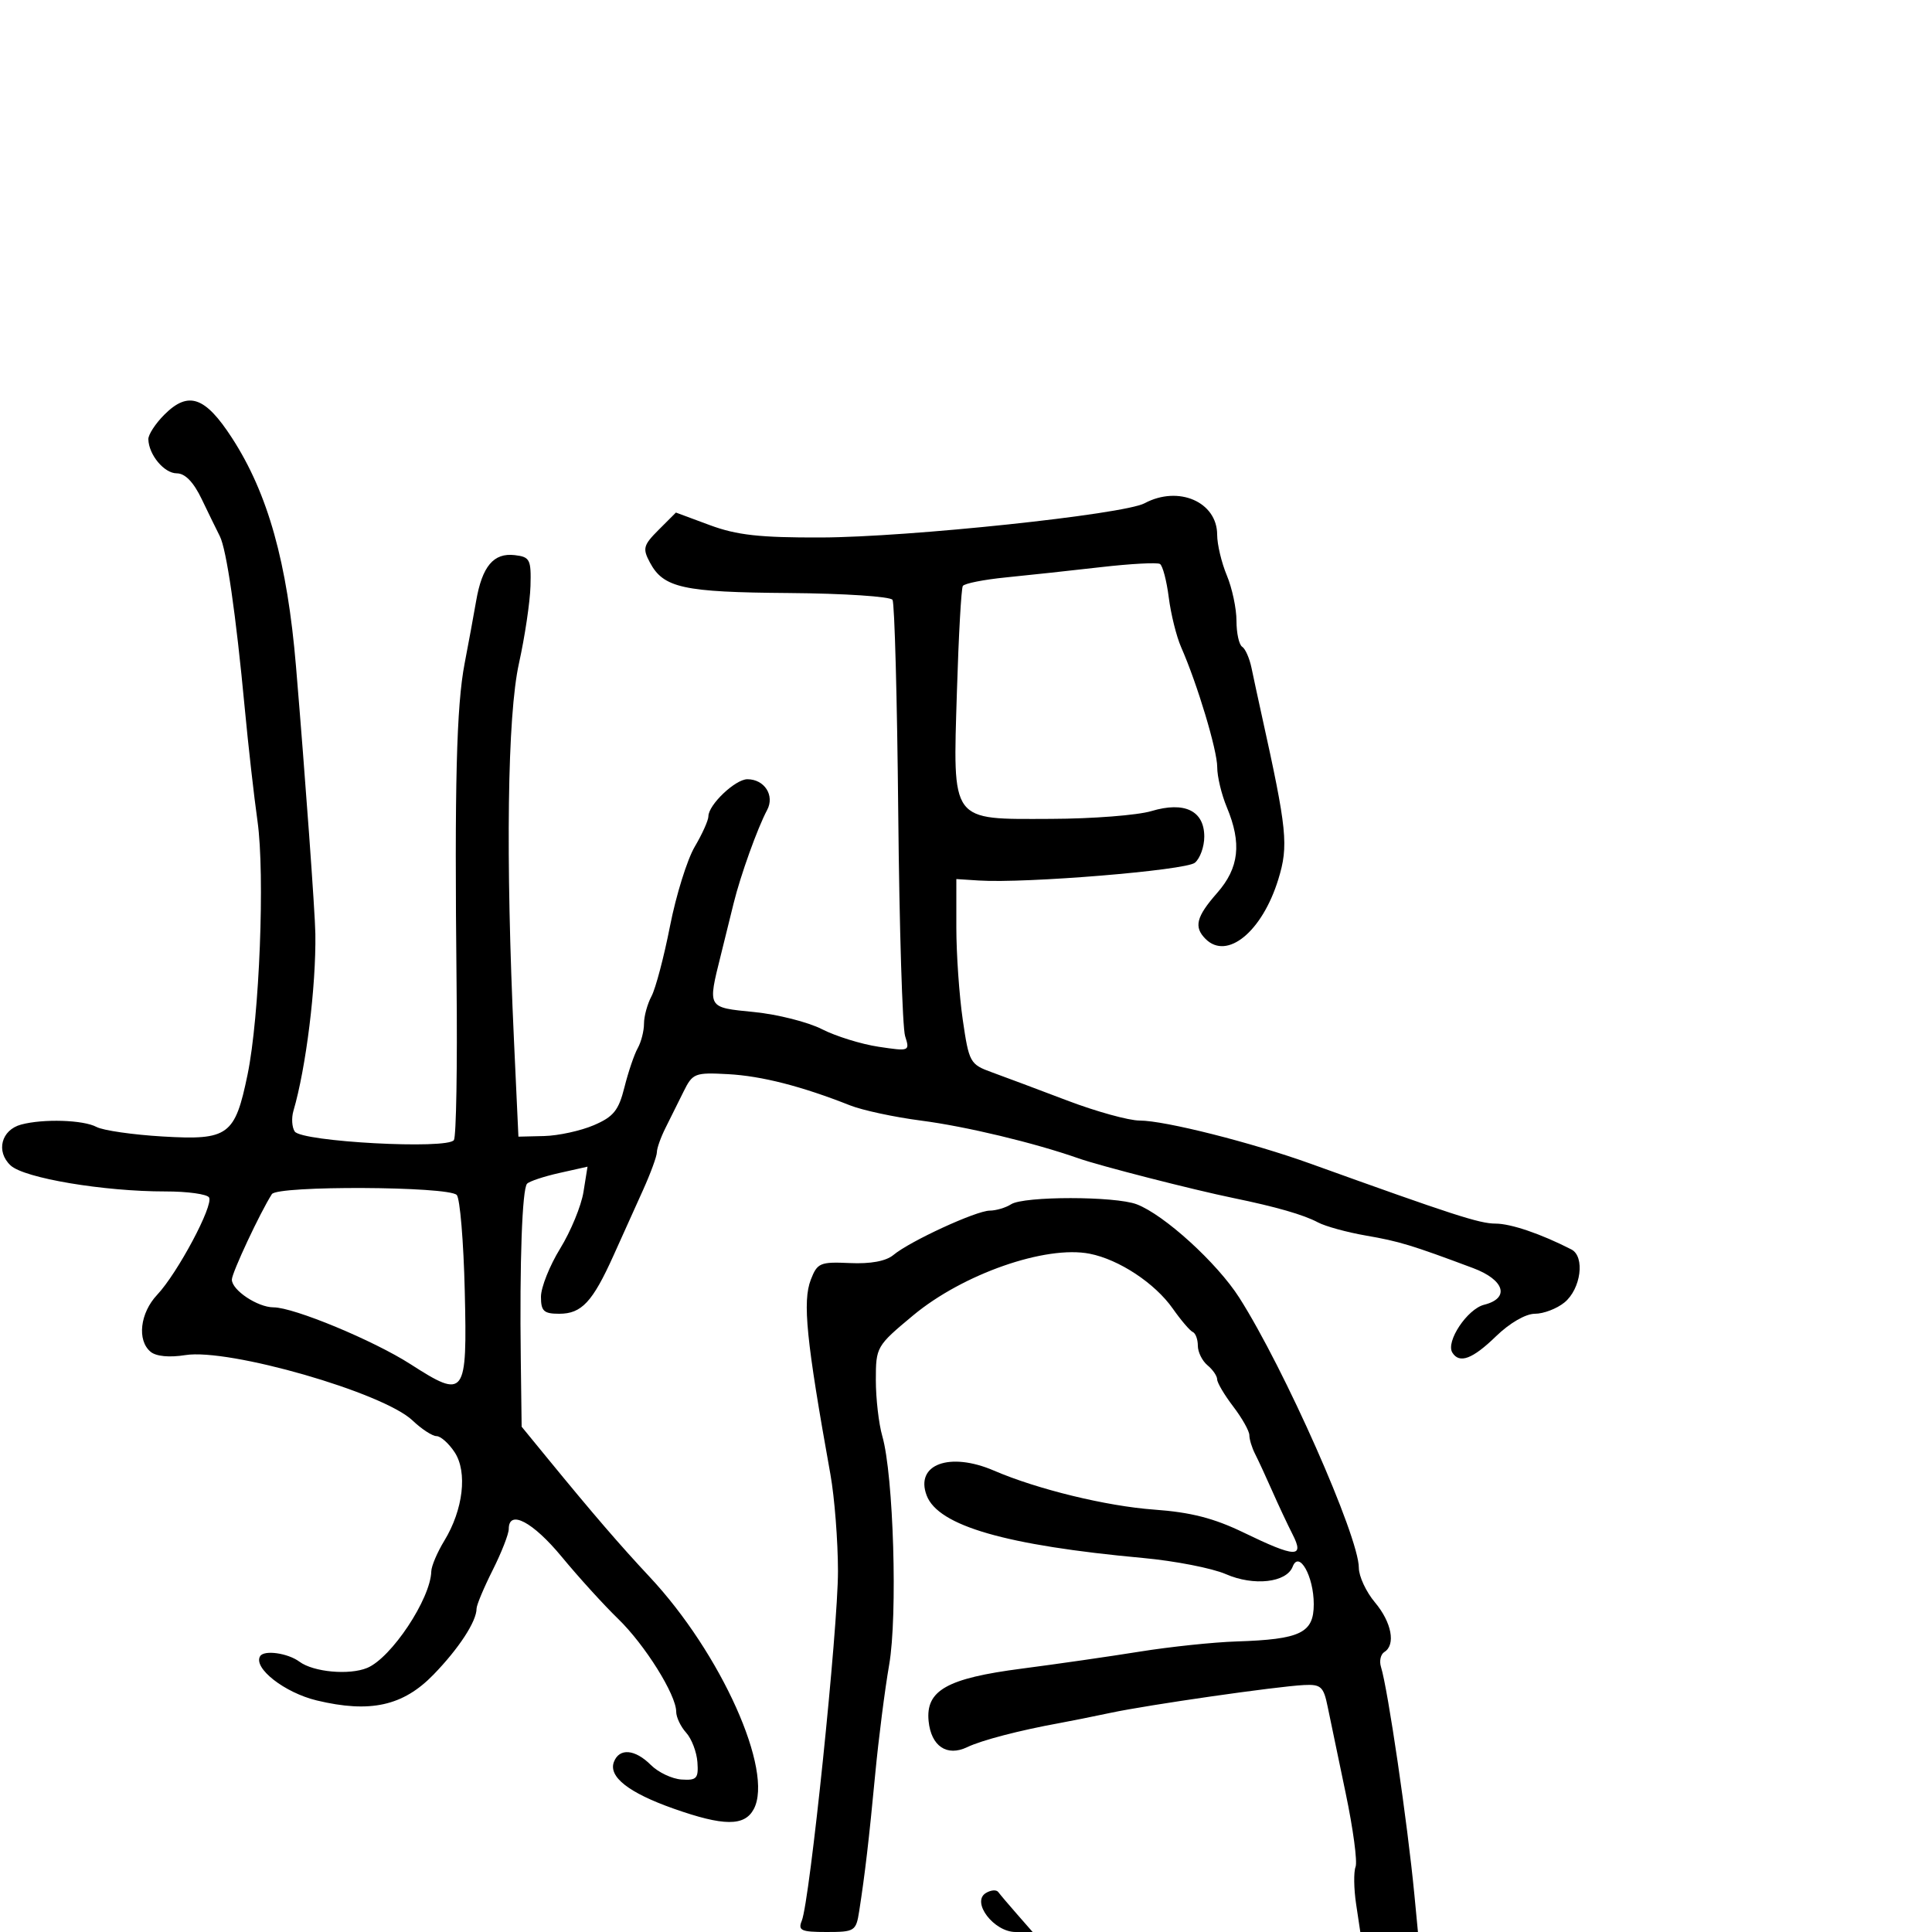 <svg xmlns="http://www.w3.org/2000/svg" width="300" height="300" viewBox="0 0 300 300" version="1.1">
	<path d="M 25.521 64.388 C 24.135 65.775, 23.016 67.492, 23.035 68.205 C 23.102 70.631, 25.495 73.500, 27.451 73.500 C 28.741 73.500, 30.053 74.856, 31.321 77.500 C 32.376 79.700, 33.641 82.289, 34.130 83.253 C 35.178 85.315, 36.631 95.339, 38.008 110 C 38.550 115.775, 39.440 123.650, 39.984 127.500 C 41.157 135.795, 40.293 157.881, 38.444 166.847 C 36.487 176.334, 35.474 177.075, 25.273 176.475 C 20.629 176.202, 15.997 175.534, 14.981 174.990 C 12.935 173.895, 6.723 173.699, 3.283 174.622 C 0.192 175.450, -0.673 178.802, 1.645 180.968 C 3.757 182.942, 16.112 185.017, 25.691 185.007 C 29.096 185.003, 32.143 185.422, 32.462 185.939 C 33.200 187.133, 27.575 197.689, 24.405 201.055 C 21.739 203.887, 21.251 208.133, 23.388 209.907 C 24.246 210.619, 26.306 210.815, 28.780 210.419 C 35.543 209.338, 59.498 216.230, 64.055 220.568 C 65.460 221.906, 67.137 223, 67.782 223 C 68.426 223, 69.696 224.132, 70.602 225.516 C 72.613 228.584, 71.927 234.431, 68.993 239.244 C 67.901 241.035, 66.991 243.175, 66.970 244 C 66.863 248.267, 60.776 257.436, 57.017 258.993 C 54.226 260.149, 48.677 259.640, 46.500 258.029 C 44.688 256.688, 41.013 256.170, 40.396 257.168 C 39.266 258.997, 44.186 262.845, 49.190 264.046 C 57.474 266.033, 62.588 264.903, 67.304 260.045 C 71.259 255.971, 74 251.769, 74 249.781 C 74 249.236, 75.125 246.551, 76.500 243.813 C 77.875 241.076, 79 238.198, 79 237.418 C 79 234.334, 82.737 236.301, 87.241 241.757 C 89.848 244.916, 93.773 249.233, 95.962 251.352 C 100.137 255.391, 105 263.164, 105 265.797 C 105 266.647, 105.695 268.111, 106.545 269.050 C 107.395 269.989, 108.182 272.049, 108.295 273.629 C 108.476 276.165, 108.188 276.479, 105.822 276.322 C 104.348 276.223, 102.211 275.211, 101.072 274.072 C 98.603 271.603, 96.169 271.396, 95.330 273.583 C 94.444 275.892, 97.624 278.383, 104.603 280.846 C 112.359 283.584, 115.606 283.604, 117.040 280.925 C 120.191 275.037, 111.976 256.714, 100.861 244.842 C 96.335 240.008, 92.043 235.026, 85.078 226.518 L 81 221.537 80.866 211.018 C 80.674 195.960, 81.082 184.610, 81.843 183.807 C 82.204 183.426, 84.464 182.675, 86.865 182.138 L 91.230 181.161 90.602 185.086 C 90.257 187.245, 88.630 191.196, 86.987 193.866 C 85.344 196.536, 84 199.909, 84 201.361 C 84 203.595, 84.437 204, 86.845 204 C 90.305 204, 92.013 202.170, 95.246 195 C 96.610 191.975, 98.688 187.367, 99.863 184.761 C 101.038 182.154, 102 179.524, 102 178.915 C 102 178.307, 102.600 176.614, 103.333 175.154 C 104.067 173.694, 105.331 171.150, 106.144 169.500 C 107.549 166.649, 107.891 166.515, 113.061 166.796 C 118.271 167.079, 124.478 168.668, 132 171.643 C 133.925 172.405, 138.875 173.467, 143 174.003 C 150.015 174.914, 160.597 177.452, 167.500 179.877 C 170.815 181.042, 185.243 184.739, 191.500 186.026 C 198.153 187.395, 202.436 188.628, 204.644 189.809 C 205.797 190.427, 209.162 191.350, 212.120 191.862 C 217.270 192.752, 219.199 193.338, 228.746 196.911 C 233.633 198.740, 234.494 201.587, 230.465 202.598 C 227.838 203.257, 224.465 208.325, 225.518 210.029 C 226.613 211.800, 228.653 211.039, 232.297 207.500 C 234.416 205.442, 236.906 204, 238.340 204 C 239.681 204, 241.744 203.213, 242.923 202.250 C 245.492 200.154, 246.150 195.115, 244 194.012 C 239.291 191.597, 234.600 190, 232.212 190 C 229.745 190, 225.628 188.666, 203.500 180.698 C 194.367 177.410, 180.865 174, 176.976 174 C 175.283 174, 170.209 172.598, 165.699 170.883 C 161.190 169.169, 155.925 167.196, 154 166.499 C 150.629 165.277, 150.463 164.979, 149.499 158.365 C 148.949 154.589, 148.499 148.125, 148.499 144 L 148.500 136.500 152 136.726 C 159.264 137.195, 184.116 135.149, 185.542 133.965 C 186.344 133.300, 187 131.476, 187 129.913 C 187 125.886, 183.934 124.404, 178.791 125.944 C 176.638 126.589, 169.634 127.134, 163.225 127.154 C 147.451 127.205, 147.966 127.904, 148.592 107.313 C 148.853 98.726, 149.265 91.381, 149.506 90.990 C 149.748 90.598, 152.771 89.998, 156.223 89.657 C 159.675 89.315, 166.292 88.600, 170.926 88.068 C 175.561 87.535, 179.697 87.313, 180.119 87.573 C 180.540 87.834, 181.155 90.174, 181.485 92.773 C 181.816 95.373, 182.681 98.850, 183.408 100.500 C 185.921 106.206, 189.020 116.510, 189.010 119.128 C 189.005 120.573, 189.675 123.371, 190.500 125.346 C 192.840 130.947, 192.409 134.770, 189 138.653 C 185.744 142.361, 185.345 143.945, 187.200 145.800 C 190.543 149.143, 195.994 144.675, 198.497 136.539 C 200.109 131.303, 199.860 128.855, 195.907 111 C 195.359 108.525, 194.654 105.257, 194.340 103.738 C 194.026 102.219, 193.371 100.729, 192.885 100.429 C 192.398 100.128, 192 98.319, 192 96.409 C 192 94.499, 191.325 91.320, 190.500 89.346 C 189.675 87.371, 189 84.530, 189 83.033 C 189 77.934, 182.990 75.329, 177.726 78.147 C 174.481 79.883, 141.094 83.416, 127.500 83.460 C 117.984 83.492, 114.409 83.095, 110.228 81.545 L 104.956 79.589 102.289 82.257 C 99.888 84.657, 99.751 85.167, 100.921 87.352 C 103.031 91.296, 106.071 91.962, 122.516 92.085 C 131.036 92.149, 138.269 92.626, 138.590 93.145 C 138.910 93.664, 139.311 108.581, 139.479 126.294 C 139.648 144.007, 140.127 159.574, 140.545 160.886 C 141.294 163.240, 141.237 163.263, 136.426 162.541 C 133.742 162.139, 129.781 160.909, 127.623 159.808 C 125.464 158.706, 120.729 157.510, 117.099 157.149 C 109.760 156.420, 109.868 156.606, 111.944 148.250 C 112.525 145.912, 113.415 142.313, 113.921 140.250 C 114.982 135.934, 117.630 128.560, 119.119 125.777 C 120.326 123.522, 118.707 121, 116.052 121 C 114.176 121, 110 124.972, 110 126.757 C 110 127.378, 109.043 129.507, 107.874 131.488 C 106.705 133.470, 104.979 139.012, 104.038 143.805 C 103.098 148.597, 101.804 153.497, 101.164 154.694 C 100.524 155.890, 100 157.804, 100 158.948 C 100 160.091, 99.560 161.809, 99.023 162.764 C 98.486 163.719, 97.559 166.447, 96.964 168.826 C 96.061 172.434, 95.270 173.413, 92.191 174.728 C 90.161 175.595, 86.700 176.349, 84.500 176.403 L 80.500 176.500 79.807 161.500 C 78.492 133.054, 78.783 111.138, 80.585 103 C 81.498 98.875, 82.302 93.475, 82.373 91 C 82.490 86.865, 82.290 86.476, 79.914 86.199 C 76.646 85.820, 74.871 87.930, 73.938 93.303 C 73.538 95.611, 72.733 99.975, 72.150 103 C 70.877 109.611, 70.569 121.795, 70.895 152.732 C 71.030 165.510, 70.845 176.442, 70.485 177.025 C 69.562 178.518, 46.818 177.296, 45.763 175.697 C 45.329 175.039, 45.239 173.600, 45.562 172.500 C 47.519 165.851, 49.090 153.171, 48.969 145 C 48.920 141.649, 47.406 120.748, 45.964 103.500 C 44.613 87.348, 41.607 76.616, 36.021 68 C 31.847 61.562, 29.243 60.666, 25.521 64.388 M 42.215 185.424 C 40.385 188.287, 36.007 197.639, 36.004 198.693 C 35.999 200.332, 40.002 202.999, 42.473 203.004 C 45.632 203.009, 58.010 208.146, 63.744 211.830 C 72.241 217.291, 72.557 216.864, 72.168 200.473 C 71.986 192.788, 71.425 186.075, 70.923 185.554 C 69.609 184.195, 43.077 184.075, 42.215 185.424 M 157 187 C 156.175 187.533, 154.684 187.976, 153.687 187.985 C 151.564 188.003, 141.299 192.730, 138.725 194.876 C 137.578 195.832, 135.189 196.275, 131.969 196.128 C 127.349 195.917, 126.910 196.103, 125.906 198.700 C 124.594 202.098, 125.194 208.066, 128.948 228.950 C 129.586 232.497, 130.113 239.247, 130.120 243.950 C 130.132 252.845, 125.750 295.189, 124.501 298.250 C 123.882 299.765, 124.398 300, 128.348 300 C 132.724 300, 132.930 299.868, 133.417 296.750 C 134.313 291.003, 134.931 285.723, 135.901 275.500 C 136.423 270, 137.398 262.360, 138.067 258.521 C 139.401 250.879, 138.748 229.062, 137.005 223.007 C 136.452 221.085, 136 217.164, 136 214.293 C 136 209.155, 136.091 208.997, 141.794 204.251 C 149.516 197.825, 162.367 193.337, 169.205 194.678 C 173.760 195.572, 179.339 199.255, 182.106 203.195 C 183.383 205.013, 184.782 206.650, 185.214 206.833 C 185.646 207.017, 186 207.974, 186 208.961 C 186 209.948, 186.675 211.315, 187.500 212 C 188.325 212.685, 189 213.670, 189 214.189 C 189 214.709, 190.125 216.608, 191.500 218.411 C 192.875 220.214, 194 222.215, 194 222.858 C 194 223.501, 194.400 224.809, 194.889 225.764 C 195.378 226.719, 196.571 229.300, 197.541 231.500 C 198.510 233.700, 199.936 236.738, 200.708 238.250 C 202.593 241.940, 201.193 241.890, 193.126 237.983 C 188.498 235.741, 184.919 234.823, 179.199 234.410 C 171.833 233.877, 161.066 231.256, 154.349 228.359 C 147.463 225.390, 142.056 227.386, 143.893 232.218 C 145.686 236.935, 156.165 239.962, 177.500 241.924 C 182.450 242.380, 188.234 243.509, 190.354 244.433 C 194.687 246.323, 199.775 245.750, 200.728 243.265 C 201.716 240.692, 204 244.761, 204 249.093 C 204 253.575, 201.955 254.562, 192 254.884 C 188.425 255, 181.675 255.709, 177 256.460 C 172.325 257.211, 164.063 258.402, 158.639 259.106 C 147.034 260.613, 143.715 262.487, 144.195 267.265 C 144.586 271.151, 147.043 272.805, 150.185 271.297 C 152.422 270.223, 158.288 268.693, 164.500 267.563 C 166.150 267.263, 169.750 266.541, 172.500 265.958 C 178.340 264.720, 198.156 261.873, 202.472 261.652 C 205.109 261.517, 205.524 261.894, 206.155 265 C 206.546 266.925, 207.808 272.983, 208.959 278.461 C 210.110 283.940, 210.799 289.081, 210.491 289.885 C 210.182 290.689, 210.221 293.294, 210.578 295.674 L 211.227 300 215.702 300 L 220.178 300 219.628 294.250 C 218.559 283.065, 215.515 262.294, 214.437 258.834 C 214.152 257.918, 214.387 256.879, 214.959 256.525 C 216.760 255.412, 216.096 251.902, 213.500 248.818 C 212.125 247.184, 211 244.765, 211 243.444 C 211 238.604, 199.439 212.488, 192.433 201.500 C 188.994 196.107, 180.777 188.626, 176.510 187.004 C 173.145 185.724, 158.978 185.722, 157 187 M 153.071 293.956 C 150.791 295.366, 154.338 300, 157.697 300 L 160.349 300 157.939 297.250 C 156.614 295.738, 155.294 294.181, 155.007 293.792 C 154.719 293.402, 153.848 293.476, 153.071 293.956" stroke="none" fill="black" fill-rule="evenodd"/>
</svg>